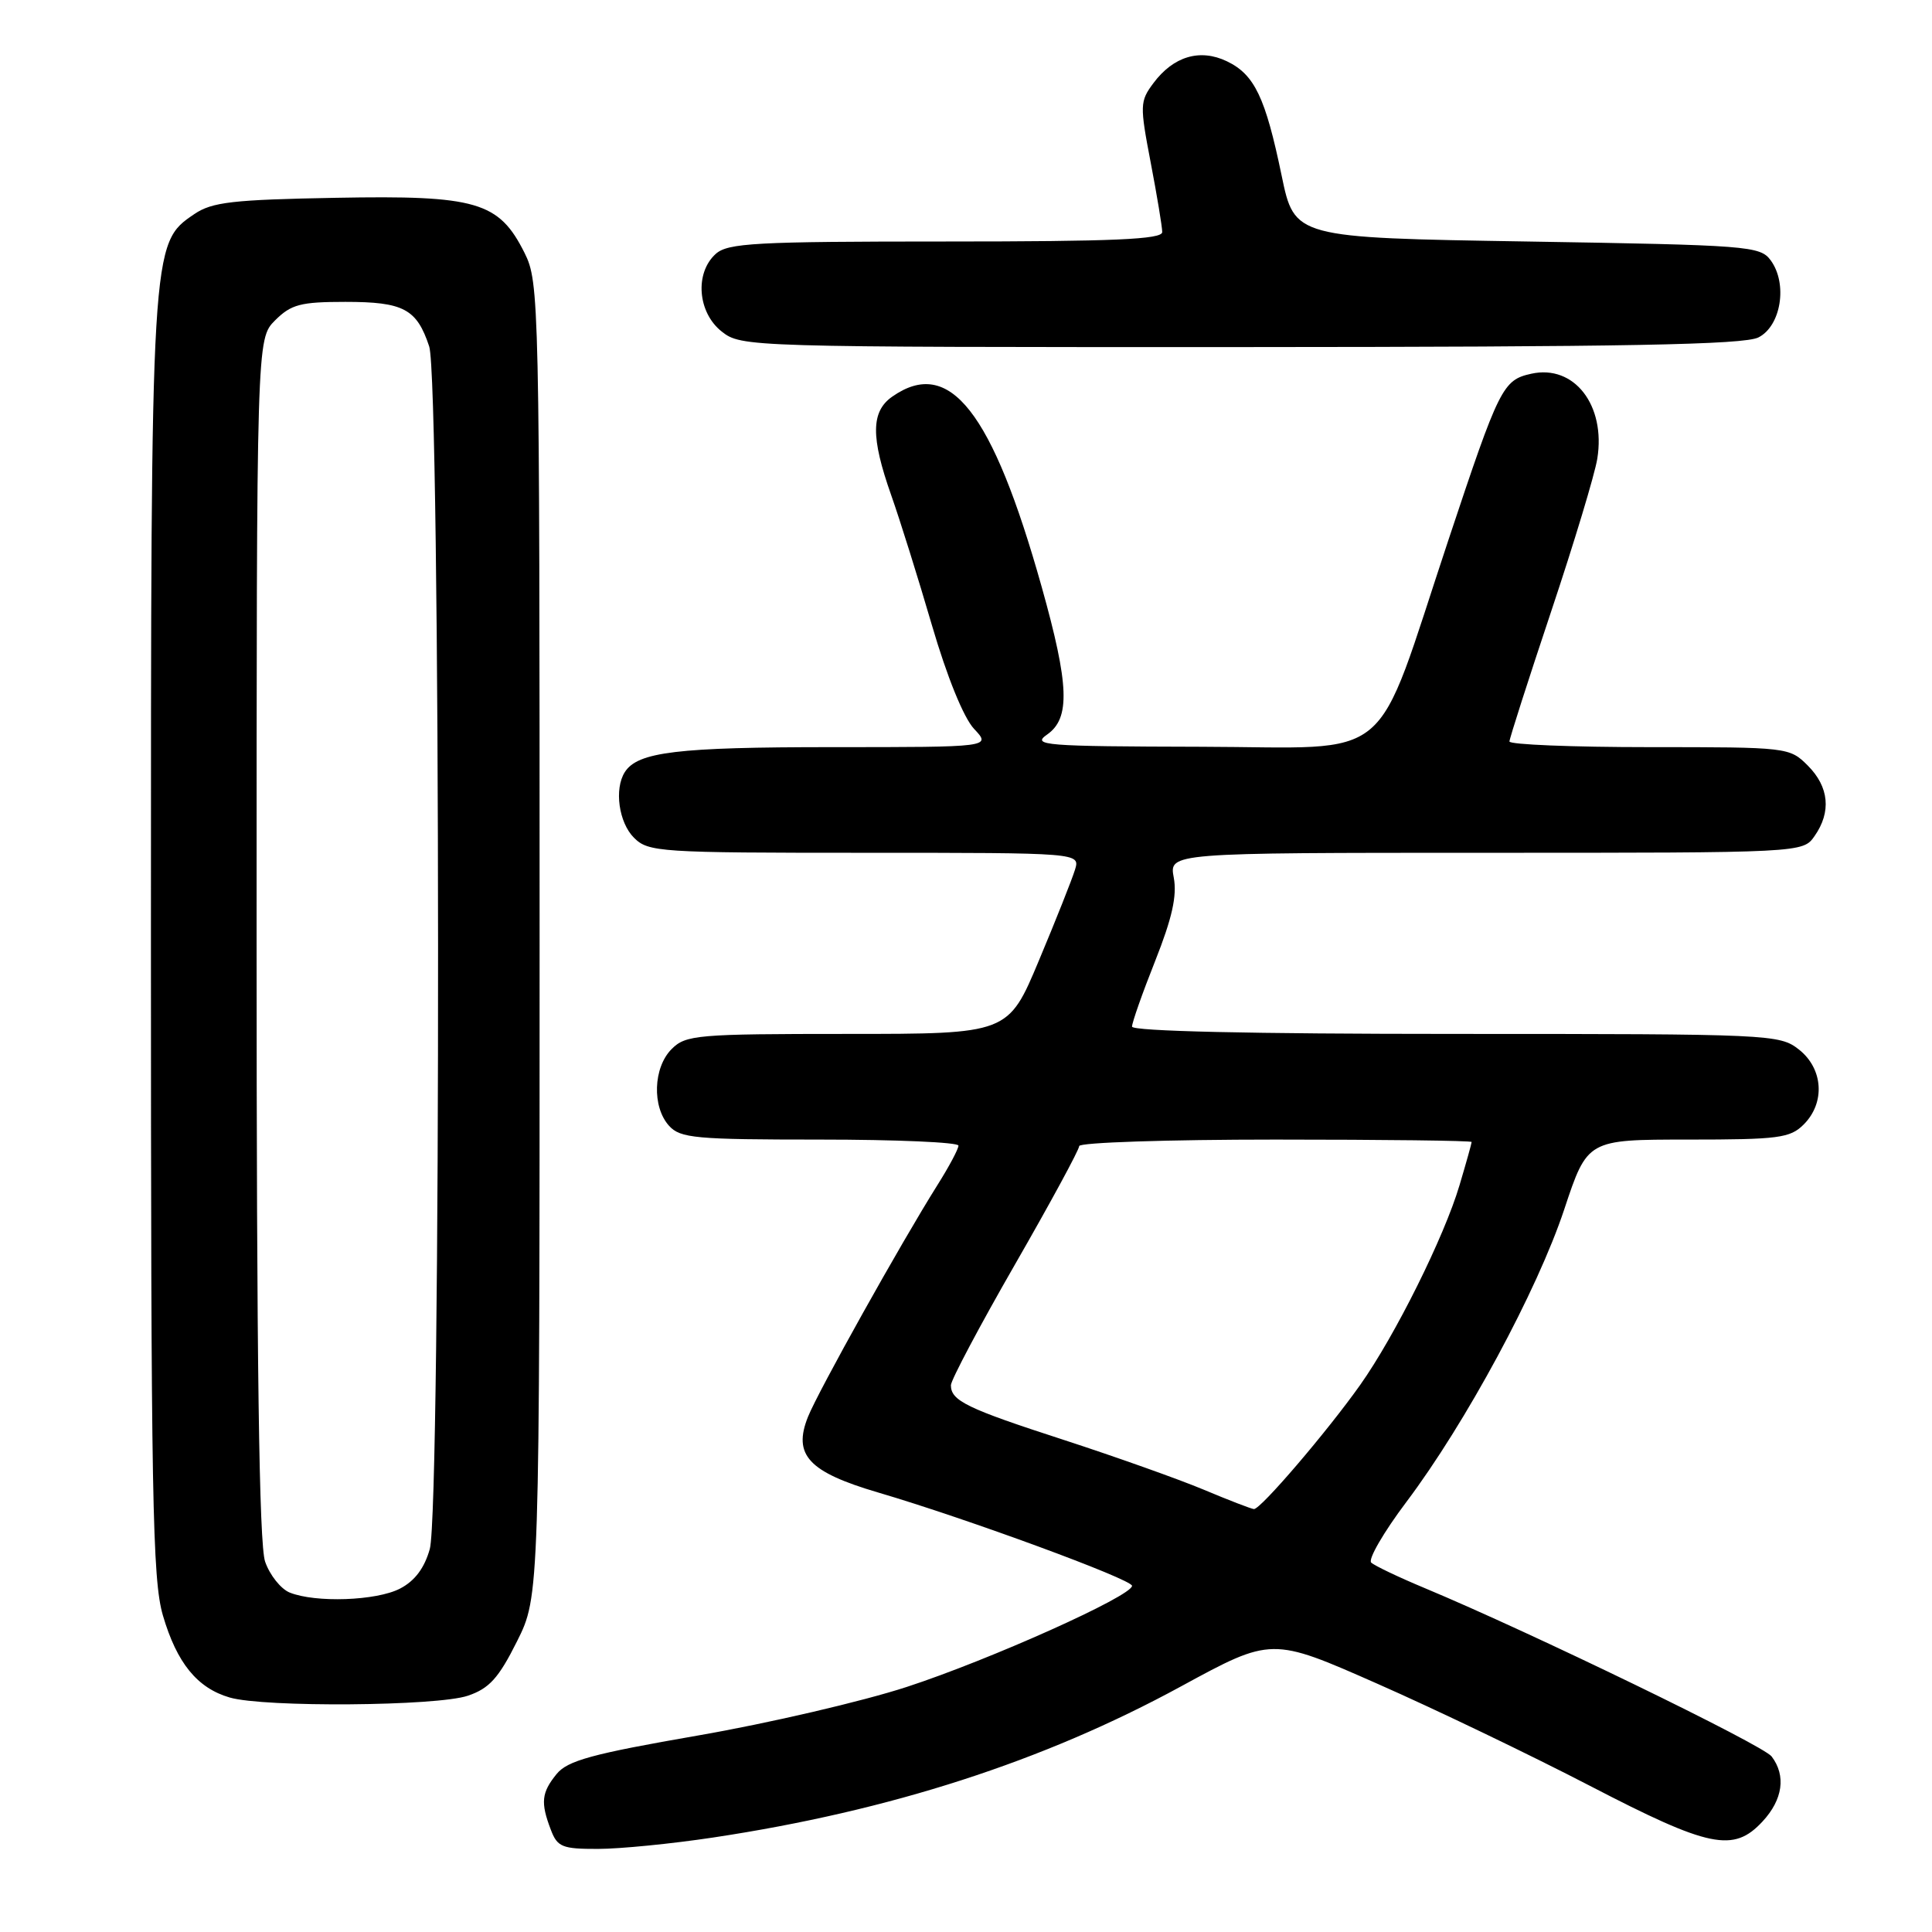 <?xml version="1.0" encoding="UTF-8" standalone="no"?>
<!DOCTYPE svg PUBLIC "-//W3C//DTD SVG 1.1//EN" "http://www.w3.org/Graphics/SVG/1.1/DTD/svg11.dtd" >
<svg xmlns="http://www.w3.org/2000/svg" xmlns:xlink="http://www.w3.org/1999/xlink" version="1.1" viewBox="0 0 256 256">
 <g >
 <path fill="currentColor"
d=" M 94.50 243.48 C 117.94 239.95 138.26 233.39 156.50 223.45 C 168.50 216.92 168.50 216.92 182.50 223.10 C 190.20 226.49 202.88 232.59 210.69 236.64 C 226.51 244.85 229.70 245.51 233.55 241.35 C 236.24 238.45 236.68 235.28 234.75 232.74 C 233.58 231.21 202.87 216.31 188.78 210.43 C 185.33 208.99 182.14 207.47 181.69 207.05 C 181.25 206.63 183.34 203.02 186.35 199.02 C 194.21 188.58 203.71 170.97 207.27 160.25 C 210.34 151.00 210.34 151.00 223.67 151.00 C 235.67 151.00 237.20 150.80 239.00 149.00 C 241.88 146.12 241.59 141.61 238.37 139.07 C 235.79 137.05 234.72 137.00 192.87 137.00 C 165.72 137.00 150.00 136.64 150.00 136.03 C 150.00 135.49 151.38 131.57 153.07 127.32 C 155.31 121.67 155.98 118.69 155.53 116.29 C 154.91 113.00 154.91 113.00 196.90 113.00 C 238.89 113.00 238.89 113.00 240.44 110.78 C 242.68 107.58 242.36 104.27 239.55 101.45 C 237.12 99.02 236.90 99.00 218.55 99.00 C 208.35 99.00 200.01 98.66 200.01 98.25 C 200.02 97.84 202.51 90.08 205.54 81.01 C 208.57 71.95 211.32 62.84 211.65 60.78 C 212.79 53.68 208.58 48.27 202.91 49.52 C 199.13 50.35 198.66 51.29 191.94 71.50 C 181.84 101.86 185.25 99.01 159.13 98.95 C 138.27 98.90 136.68 98.77 138.75 97.33 C 141.84 95.17 141.68 90.78 138.03 77.77 C 131.48 54.46 125.81 47.24 118.22 52.56 C 115.41 54.53 115.37 57.91 118.08 65.59 C 119.23 68.84 121.66 76.60 123.48 82.83 C 125.49 89.70 127.69 95.11 129.07 96.58 C 131.35 99.00 131.35 99.00 110.24 99.00 C 89.74 99.00 84.49 99.63 82.79 102.31 C 81.37 104.54 81.99 108.99 84.00 111.00 C 85.91 112.91 87.33 113.00 114.57 113.00 C 143.13 113.00 143.13 113.00 142.44 115.25 C 142.06 116.49 139.92 121.89 137.67 127.25 C 133.59 137.00 133.59 137.00 112.30 137.00 C 92.33 137.00 90.87 137.13 89.00 139.00 C 86.55 141.45 86.38 146.66 88.65 149.17 C 90.14 150.82 92.15 151.00 108.65 151.00 C 118.74 151.00 127.00 151.36 127.00 151.80 C 127.00 152.25 125.74 154.61 124.20 157.05 C 119.37 164.73 108.41 184.36 107.06 187.74 C 105.04 192.80 107.13 195.05 116.38 197.77 C 128.08 201.21 150.00 209.27 150.00 210.13 C 150.00 211.48 131.14 219.94 120.14 223.53 C 114.29 225.44 101.85 228.34 92.50 229.96 C 78.43 232.40 75.20 233.29 73.75 235.07 C 71.75 237.53 71.61 238.84 72.98 242.43 C 73.85 244.74 74.48 245.00 79.23 244.99 C 82.13 244.99 89.00 244.31 94.50 243.48 Z  M 62.00 224.69 C 64.83 223.73 66.07 222.36 68.50 217.50 C 71.50 211.50 71.50 211.50 71.50 124.50 C 71.50 39.50 71.45 37.41 69.50 33.50 C 66.11 26.73 63.16 25.86 44.50 26.21 C 30.86 26.46 28.10 26.77 25.76 28.36 C 19.99 32.27 20.00 32.10 20.00 124.50 C 20.00 198.55 20.19 209.29 21.59 214.07 C 23.44 220.37 26.14 223.68 30.44 224.93 C 35.00 226.26 57.93 226.08 62.00 224.69 Z  M 233.00 44.71 C 236.00 43.20 236.90 37.60 234.63 34.50 C 233.23 32.59 231.70 32.48 202.35 32.00 C 171.53 31.50 171.53 31.50 169.82 23.25 C 167.67 12.89 166.23 9.88 162.57 8.12 C 159.00 6.41 155.48 7.46 152.83 11.02 C 151.04 13.42 151.02 13.95 152.47 21.52 C 153.31 25.91 154.00 30.06 154.00 30.75 C 154.00 31.72 147.60 32.00 125.33 32.00 C 100.05 32.00 96.44 32.20 94.83 33.65 C 92.03 36.19 92.44 41.41 95.63 43.93 C 98.24 45.98 99.00 46.00 164.38 45.99 C 215.49 45.97 231.07 45.68 233.00 44.71 Z  M 159.50 197.39 C 156.20 196.01 147.88 193.05 141.00 190.81 C 128.10 186.63 126.00 185.61 126.00 183.55 C 126.00 182.88 129.82 175.67 134.50 167.53 C 139.18 159.39 143.00 152.34 143.00 151.86 C 143.00 151.39 154.70 151.00 169.00 151.00 C 183.30 151.00 195.00 151.14 195.00 151.32 C 195.00 151.49 194.28 154.08 193.39 157.06 C 191.36 163.90 184.86 176.97 180.24 183.50 C 175.84 189.71 167.03 200.01 166.15 199.96 C 165.79 199.93 162.80 198.78 159.50 197.39 Z  M 38.38 211.02 C 37.21 210.54 35.74 208.70 35.13 206.93 C 34.33 204.64 34.00 180.55 34.00 124.31 C 34.00 44.91 34.00 44.91 36.45 42.45 C 38.58 40.33 39.82 40.00 45.76 40.00 C 53.48 40.00 55.22 40.93 56.87 45.90 C 58.39 50.46 58.46 199.81 56.95 205.25 C 56.24 207.78 54.97 209.48 53.00 210.50 C 49.87 212.12 41.81 212.40 38.38 211.02 Z "/>
</g>
</svg>